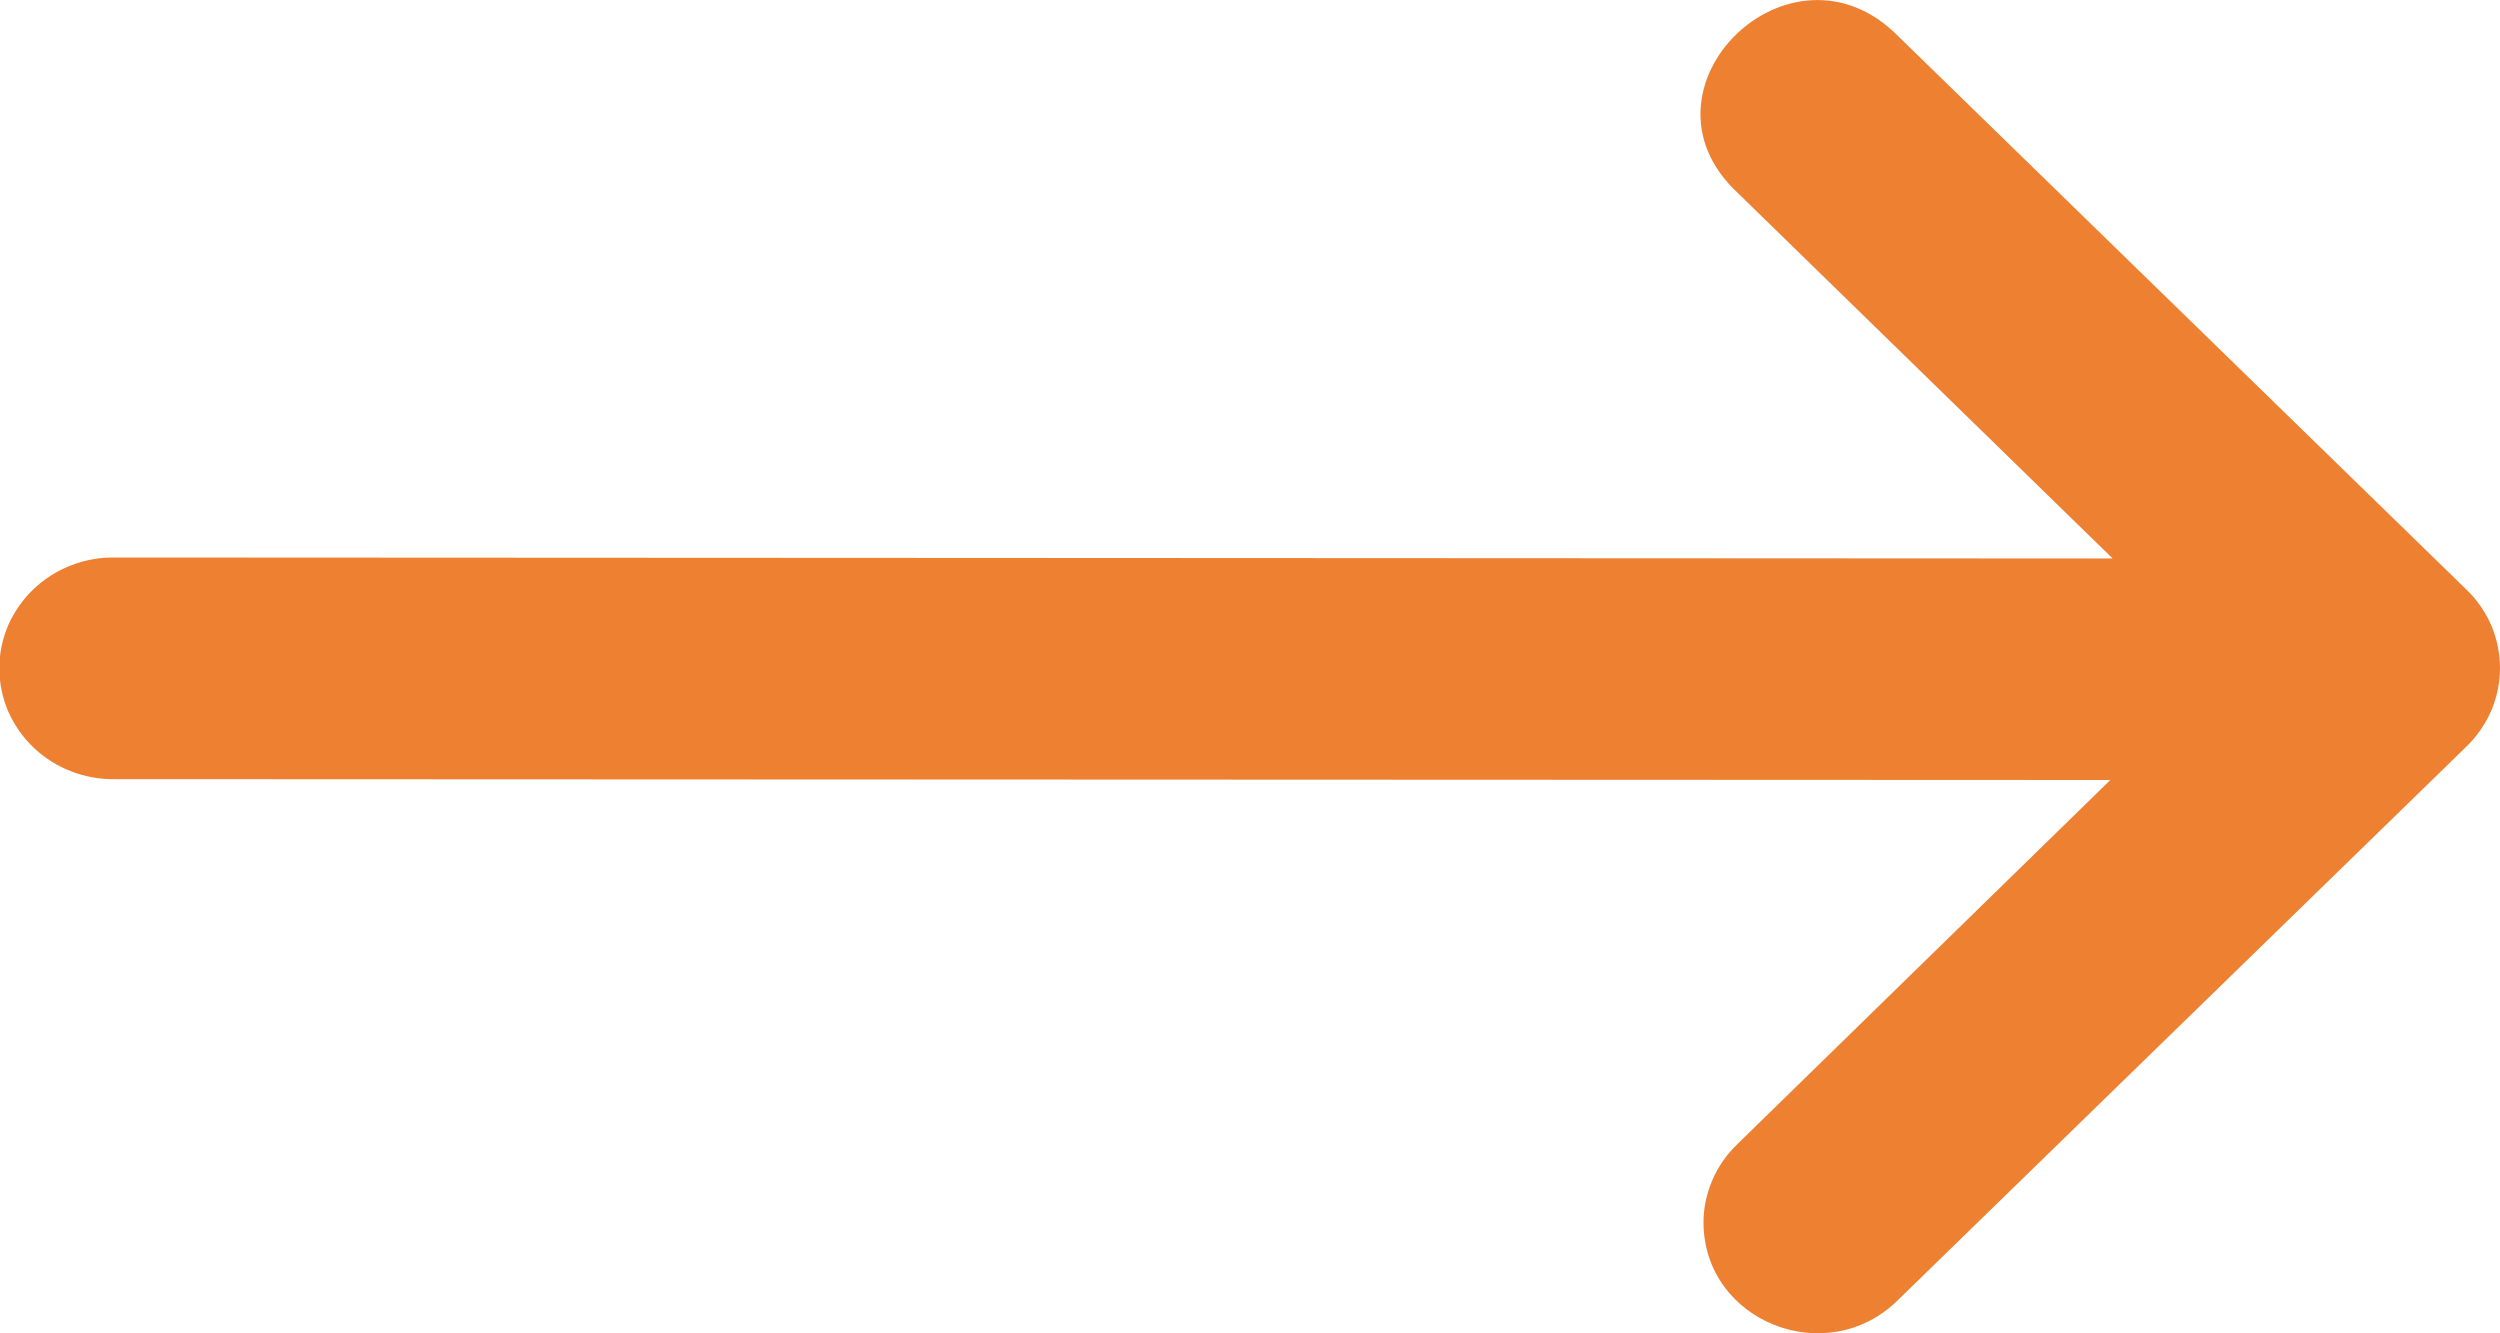 <svg width="15" height="8" viewBox="0 0 15 8" fill="none" xmlns="http://www.w3.org/2000/svg">
<g clip-path="url(#clip0_1299_53571)">
<path d="M0.694 4.675L12.662 4.68L10.426 6.863C10.361 6.925 10.309 6.999 10.274 7.081C10.239 7.163 10.22 7.251 10.221 7.339C10.226 7.931 10.962 8.222 11.388 7.8L14.799 4.479C14.863 4.417 14.913 4.344 14.948 4.263C14.982 4.182 15 4.096 15 4.008C15 3.921 14.982 3.834 14.948 3.753C14.913 3.673 14.863 3.599 14.799 3.538L11.388 0.216C10.744 -0.434 9.756 0.534 10.427 1.158L12.676 3.351L0.693 3.345C0.602 3.343 0.512 3.359 0.427 3.392C0.343 3.424 0.266 3.473 0.201 3.535C0.136 3.597 0.085 3.671 0.049 3.752C0.014 3.834 -0.004 3.921 -0.004 4.01C-0.004 4.098 0.014 4.186 0.049 4.268C0.085 4.349 0.136 4.423 0.201 4.485C0.266 4.547 0.343 4.596 0.427 4.628C0.512 4.661 0.602 4.677 0.693 4.675L0.694 4.675Z" fill="#EE8031"/>
</g>
<defs>
<clipPath id="clip0_1299_53571">
<rect width="8" height="15" fill="white" transform="translate(0 8) rotate(-90)"/>
</clipPath>
</defs>
</svg>
